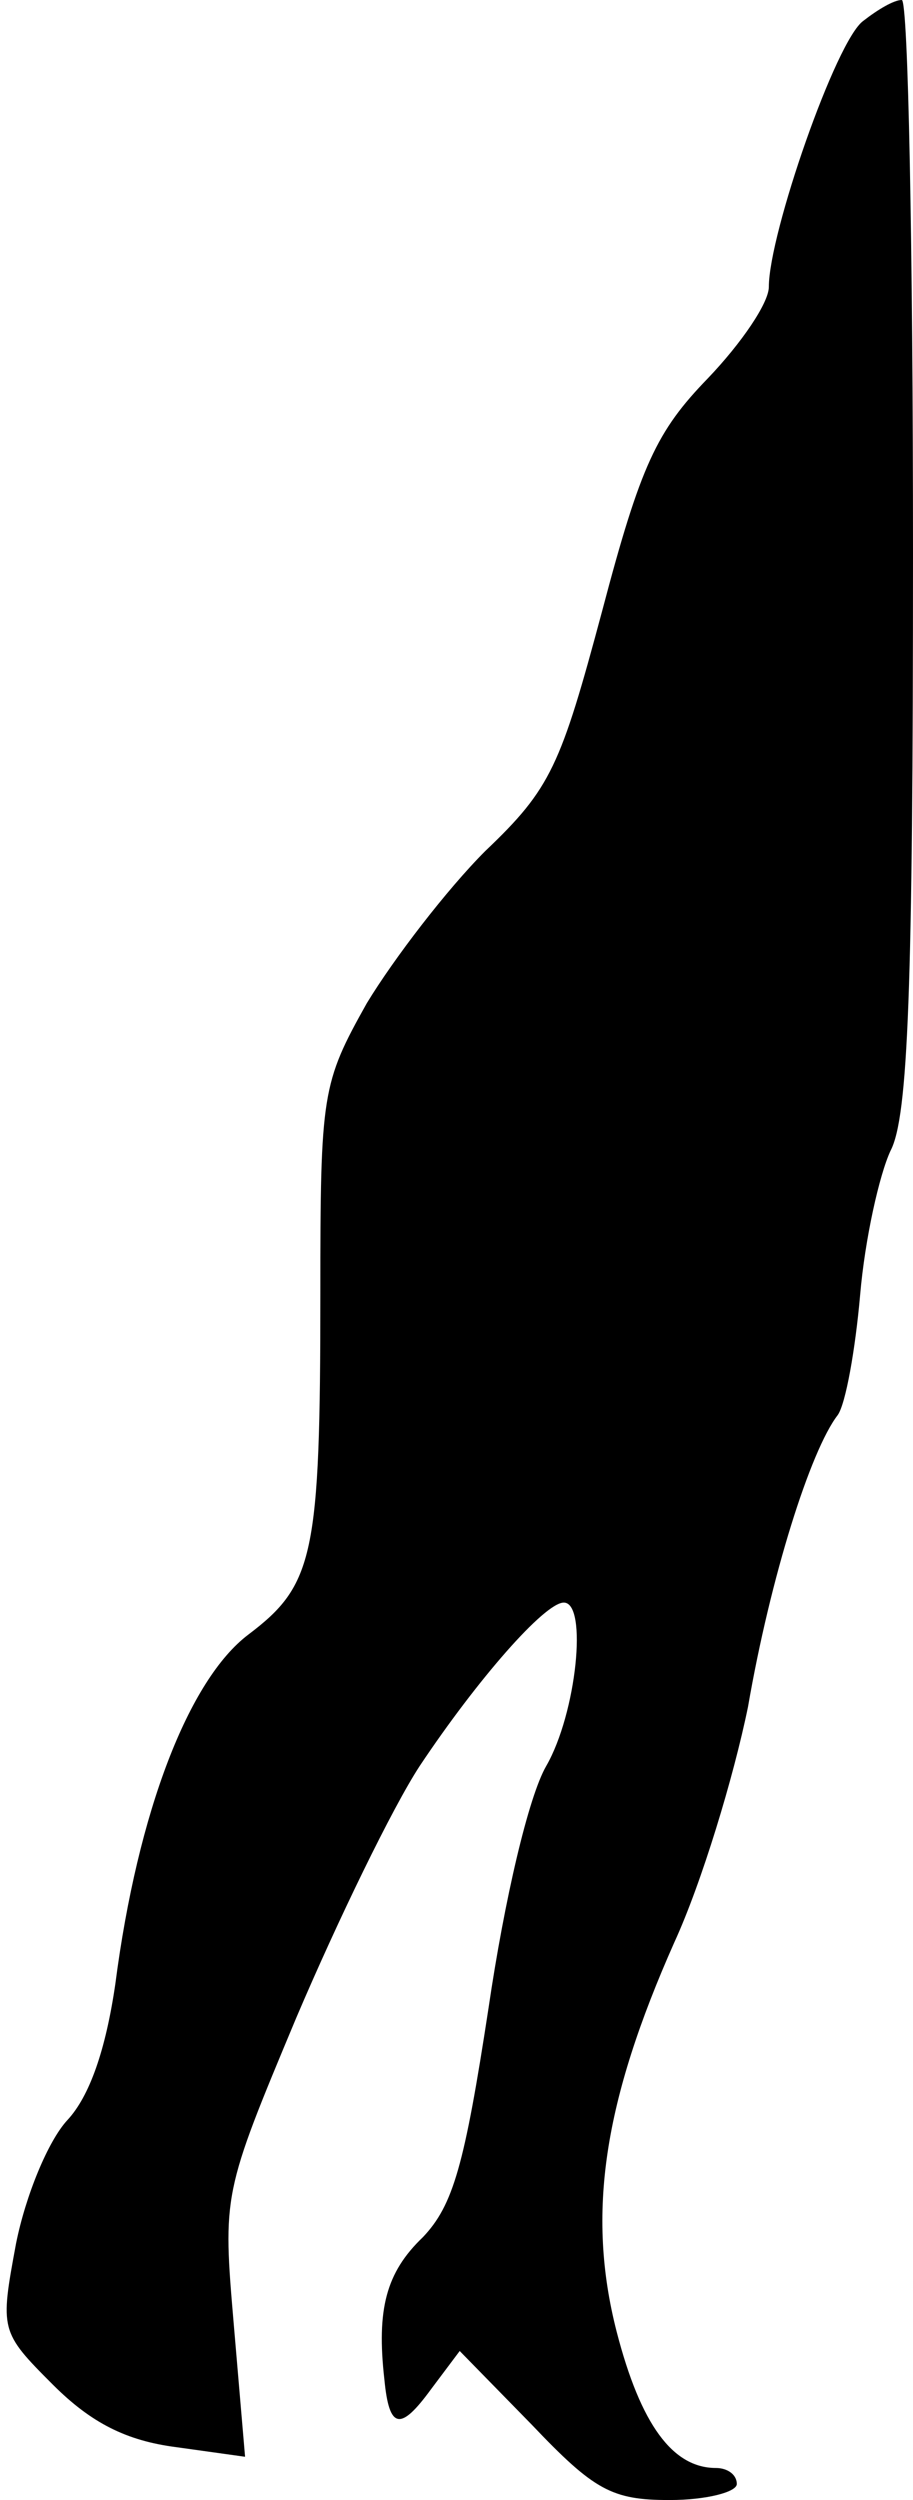 <?xml version="1.0" standalone="no"?>
<!DOCTYPE svg PUBLIC "-//W3C//DTD SVG 20010904//EN"
 "http://www.w3.org/TR/2001/REC-SVG-20010904/DTD/svg10.dtd">
<svg version="1.0" xmlns="http://www.w3.org/2000/svg"
 width="57pt" height="156pt" viewBox="0 0 57 156"
 preserveAspectRatio="xMidYMid meet">
<g transform="translate(0,156) scale(0.1,-0.1)"
fill="#000000" stroke="none">
<path fill="#000000" stroke="none" d="M539 1547 c-17 -12 -59 -133 -59 -166
0 -10 -17 -35 -38 -57 -32 -33 -42 -54 -66 -145 -26 -97 -32 -111 -73 -150
-24 -24 -57 -67 -74 -95 -28 -50 -29 -56 -29 -181 0 -164 -4 -182 -45 -213
-37 -28 -69 -110 -83 -218 -6 -41 -16 -70 -30 -85 -12 -13 -26 -47 -32 -77
-10 -54 -10 -55 23 -88 24 -24 46 -35 77 -39 l43 -6 -7 82 c-7 82 -7 82 39
192 26 61 60 131 77 157 36 54 78 102 90 102 15 0 8 -69 -11 -102 -11 -19 -26
-83 -36 -151 -15 -98 -22 -123 -41 -143 -23 -22 -29 -45 -24 -89 3 -31 10 -32
29 -6 l18 24 45 -46 c39 -41 50 -47 86 -47 23 0 42 5 42 10 0 6 -6 10 -13 10
-27 0 -47 27 -62 85 -19 74 -8 144 36 243 17 37 37 103 46 147 14 81 39 160
56 182 5 7 11 41 14 75 3 35 12 75 19 90 11 21 14 101 14 373 0 190 -3 345 -7
345 -5 0 -15 -6 -24 -13z"/>
</g>
</svg>
